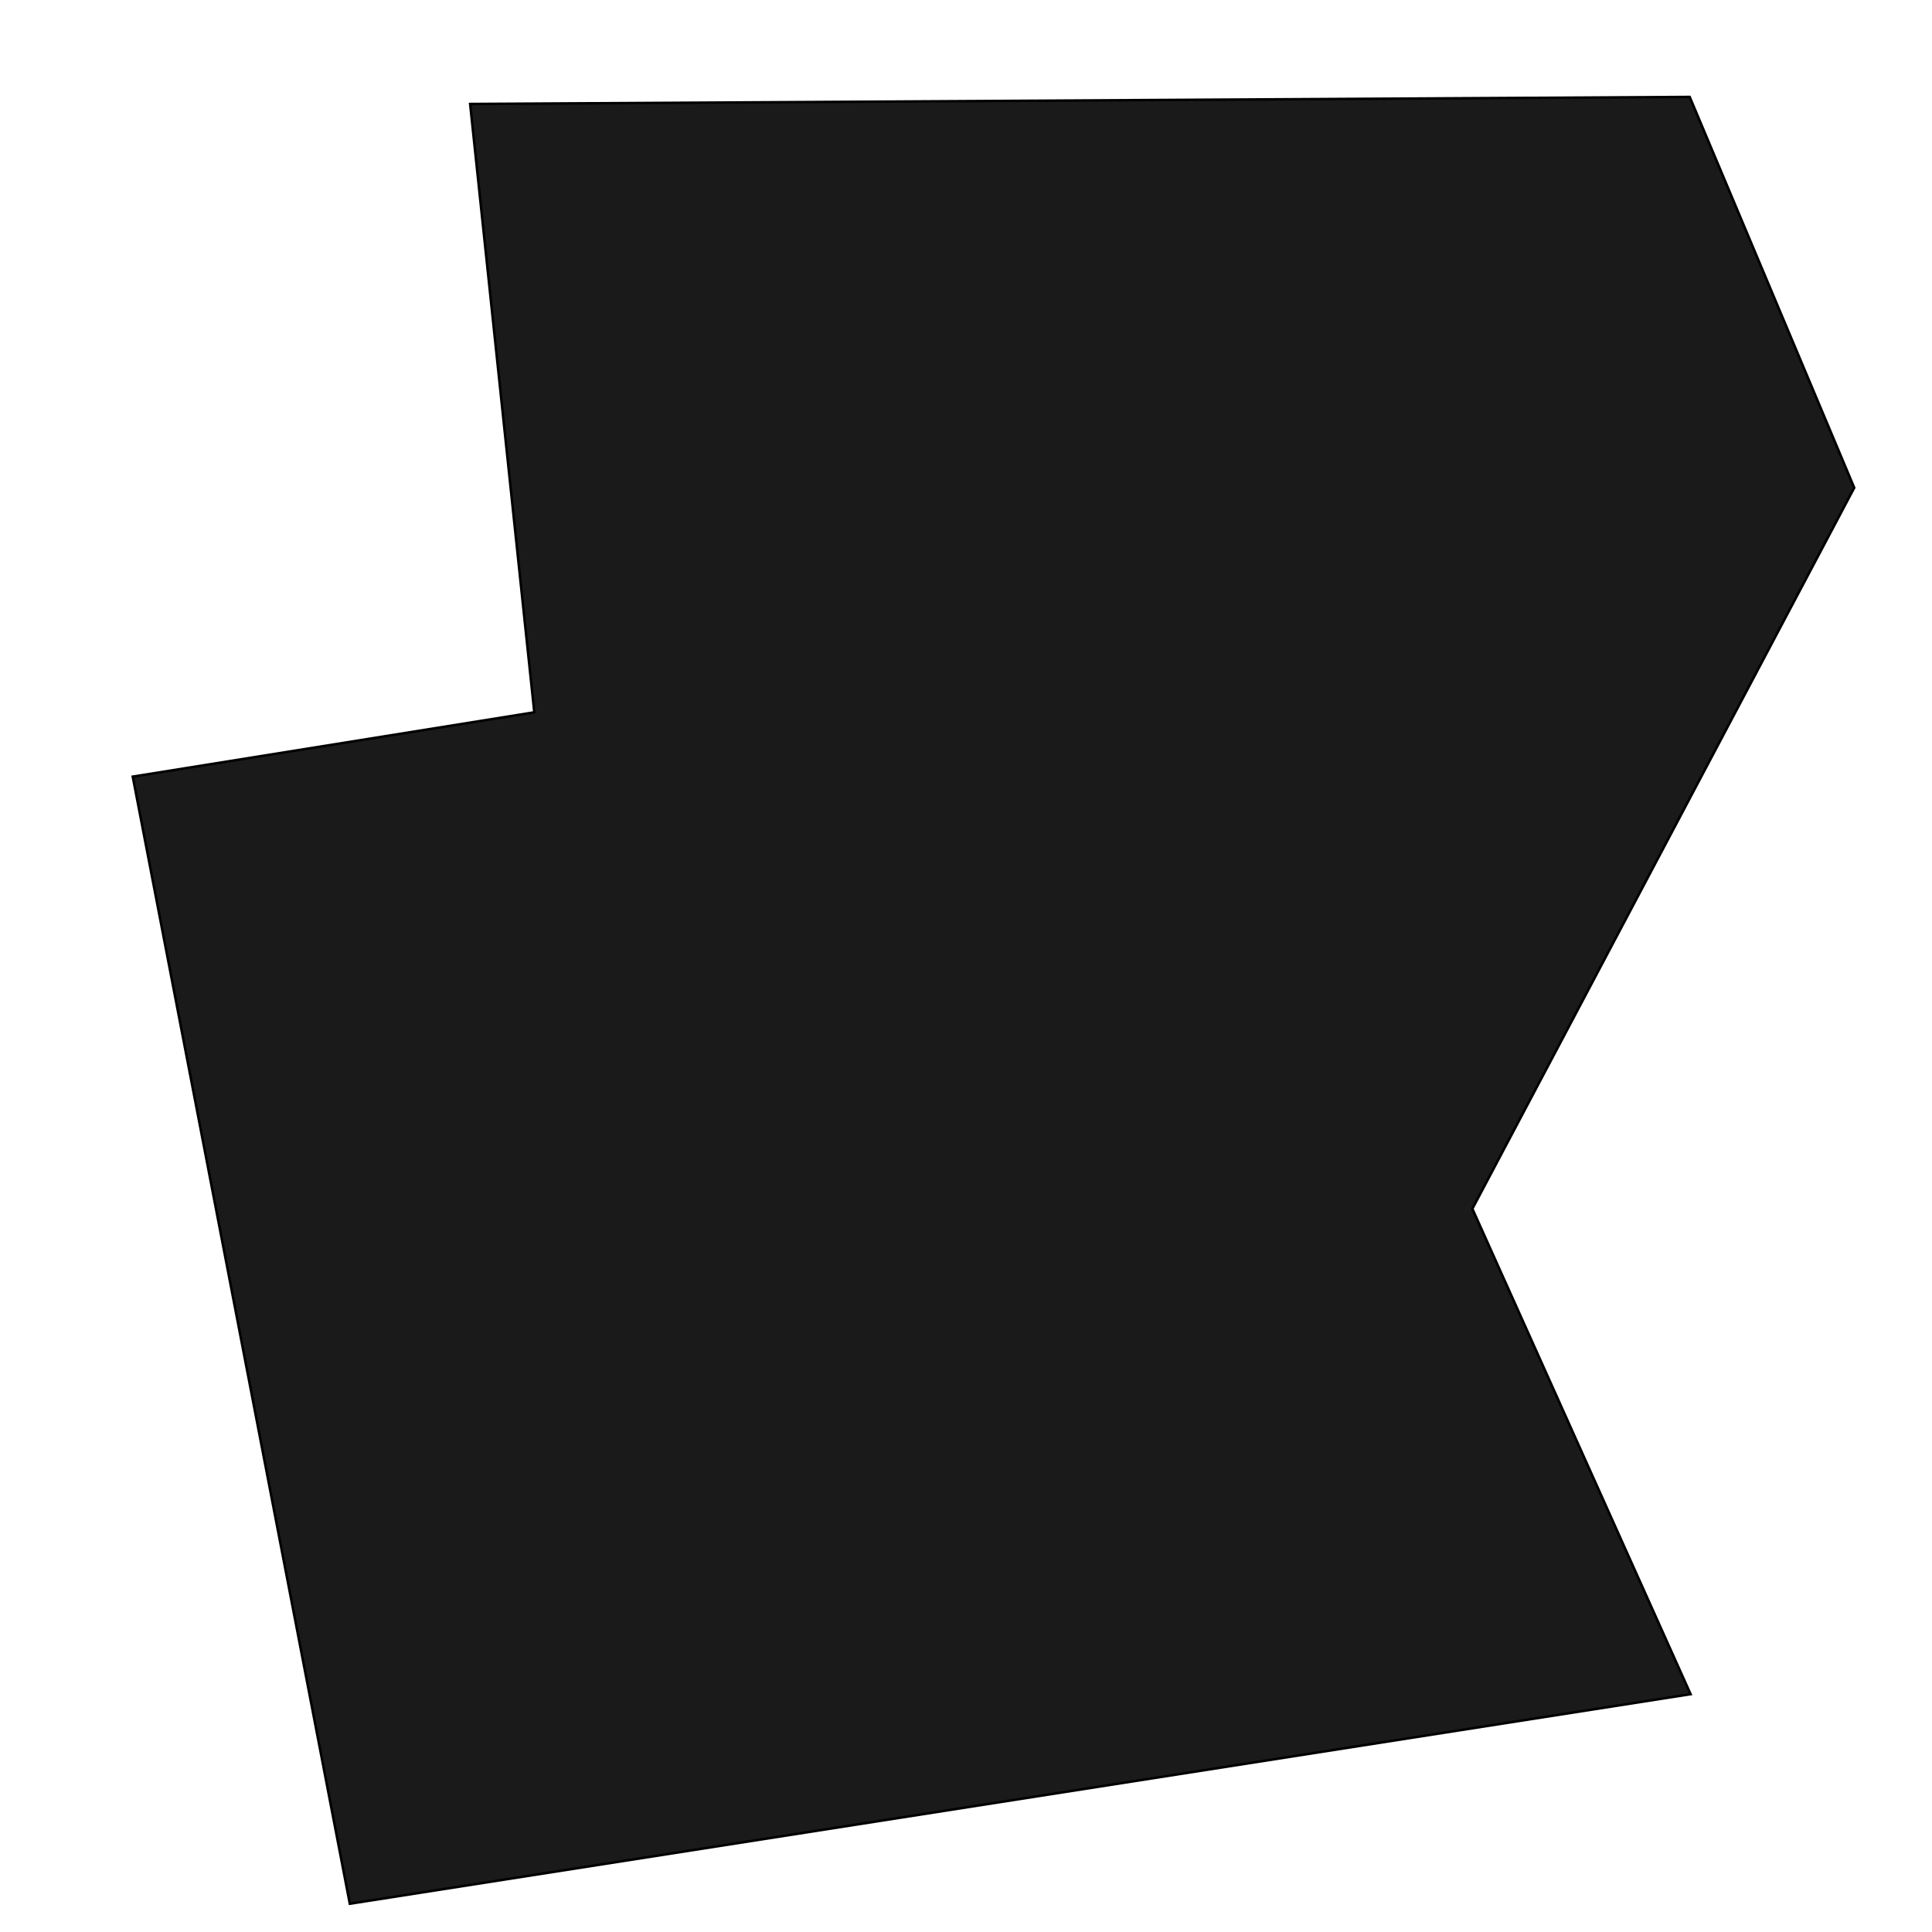 <?xml version="1.0" encoding="UTF-8" standalone="no"?>
<svg
   xmlns:dc="http://purl.org/dc/elements/1.1/"
   xmlns:cc="http://creativecommons.org/ns#"
   xmlns:rdf="http://www.w3.org/1999/02/22-rdf-syntax-ns#"
   xmlns:svg="http://www.w3.org/2000/svg"
   xmlns="http://www.w3.org/2000/svg"
   xmlns:sodipodi="http://sodipodi.sourceforge.net/DTD/sodipodi-0.dtd"
   xmlns:inkscape="http://www.inkscape.org/namespaces/inkscape"
   id="svg8"
   version="1.1"
   viewBox="0 0 210 210"
   height="210mm"
   width="210mm"
   sodipodi:docname="pebble4.svg"
   inkscape:version="0.92.5 (2060ec1f9f, 2020-04-08)">
  <sodipodi:namedview
     pagecolor="#ffffff"
     bordercolor="#666666"
     borderopacity="1"
     objecttolerance="10"
     gridtolerance="10"
     guidetolerance="10"
     inkscape:pageopacity="0"
     inkscape:pageshadow="2"
     inkscape:window-width="1640"
     inkscape:window-height="986"
     id="namedview4224"
     showgrid="false"
     inkscape:zoom="0.29734127"
     inkscape:cx="-235.41973"
     inkscape:cy="396.85039"
     inkscape:window-x="40"
     inkscape:window-y="27"
     inkscape:window-maximized="1"
     inkscape:current-layer="svg8" />
  <defs
     id="defs2">
    <filter
       id="filter122"
       style="color-interpolation-filters:sRGB;">
      <feTurbulence
         id="feTurbulence98"
         type="fractalNoise"
         result="result1"
         numOctaves="5"
         seed="50"
         baseFrequency="0.1" />
      <feGaussianBlur
         id="feGaussianBlur100"
         result="result7"
         stdDeviation="4" />
      <feDisplacementMap
         id="feDisplacementMap102"
         in2="result7"
         xChannelSelector="G"
         scale="20"
         in="SourceGraphic"
         result="result5" />
      <feComposite
         id="feComposite104"
         in="result5"
         in2="result1"
         operator="in"
         result="result2" />
      <feGaussianBlur
         id="feGaussianBlur106"
         result="result6"
         stdDeviation="1" />
      <feSpecularLighting
         id="feSpecularLighting110"
         in="result6"
         specularExponent="35"
         specularConstant="3.5"
         result="result4"
         surfaceScale="-3">
        <feDistantLight
           id="feDistantLight108"
           azimuth="225"
           elevation="45" />
      </feSpecularLighting>
      <feComposite
         id="feComposite112"
         result="result91"
         operator="arithmetic"
         in="result4"
         in2="result2"
         k3="0.7"
         k1="1.7" />
      <feBlend
         id="feBlend114"
         in2="result91"
         mode="multiply"
         result="fbSourceGraphic" />
      <feComposite
         id="feComposite116"
         operator="arithmetic"
         result="result2"
         in="fbSourceGraphic"
         in2="fbSourceGraphic" />
      <feComposite
         id="feComposite118"
         in2="fbSourceGraphic"
         k3="2"
         k2="2"
         operator="arithmetic"
         result="result4"
         in="result2" />
      <feBlend
         id="feBlend120"
         in2="result4"
         in="result4"
         mode="screen" />
    </filter>
    <filter
       id="filter527"
       style="color-interpolation-filters:sRGB;"
       x="-0.2"
       width="1.4"
       y="-0.2"
       height="1.4">
      <feTurbulence
         id="feTurbulence521"
         result="result91"
         type="fractalNoise"
         numOctaves="5"
         baseFrequency="0.05" />
      <feDisplacementMap
         id="feDisplacementMap523"
         in2="result91"
         in="SourceGraphic"
         xChannelSelector="R"
         result="result5"
         scale="25" />
      <feComposite
         result="fbSourceGraphic"
         id="feComposite525"
         in2="result5"
         operator="atop"
         in="SourceGraphic" />
      <feColorMatrix
         id="feColorMatrix529"
         values="0 0 0 -1 0 0 0 0 -1 0 0 0 0 -1 0 0 0 0 1 0"
         in="fbSourceGraphic"
         result="fbSourceGraphicAlpha" />
      <feTurbulence
         in="fbSourceGraphic"
         type="fractalNoise"
         numOctaves="10"
         baseFrequency="0.12 0.02"
         seed="10"
         id="feTurbulence531" />
      <feColorMatrix
         result="result5"
         values="1 0 0 0 0 0 1 0 0 0 0 0 1 0 0 0 0 0 0.7 0 "
         id="feColorMatrix533" />
      <feComposite
         in="fbSourceGraphic"
         operator="out"
         id="feComposite535"
         in2="result5" />
      <feMorphology
         operator="dilate"
         radius="1.3"
         result="result3"
         id="feMorphology537" />
      <feTurbulence
         result="result91"
         numOctaves="8"
         baseFrequency="0.08 0.05"
         type="turbulence"
         seed="25"
         id="feTurbulence539" />
      <feDisplacementMap
         in="result3"
         xChannelSelector="R"
         yChannelSelector="G"
         scale="5"
         result="result4"
         id="feDisplacementMap541"
         in2="result91" />
      <feSpecularLighting
         in="result4"
         result="result1"
         lighting-color="rgb(255,255,255)"
         surfaceScale="2"
         specularConstant="1"
         specularExponent="35"
         id="feSpecularLighting543">
        <feDistantLight
           elevation="75"
           azimuth="235"
           id="feDistantLight545" />
      </feSpecularLighting>
      <feComposite
         in="result1"
         result="result2"
         operator="in"
         id="feComposite547"
         in2="result4" />
      <feComposite
         in="result4"
         result="result4"
         operator="arithmetic"
         k2="1"
         k3="1"
         id="feComposite549"
         in2="result2" />
      <feBlend
         result="fbSourceGraphic"
         mode="multiply"
         id="feBlend551"
         in2="result4" />
      <feColorMatrix
         id="feColorMatrix553"
         values="0 0 0 -1 0 0 0 0 -1 0 0 0 0 -1 0 0 0 0 1 0"
         in="fbSourceGraphic"
         result="fbSourceGraphicAlpha" />
      <feTurbulence
         in="fbSourceGraphic"
         type="fractalNoise"
         result="result1"
         numOctaves="5"
         seed="50"
         baseFrequency="0.1"
         id="feTurbulence555" />
      <feGaussianBlur
         result="result7"
         stdDeviation="4"
         id="feGaussianBlur557" />
      <feDisplacementMap
         xChannelSelector="G"
         scale="20"
         in="fbSourceGraphic"
         result="result5"
         id="feDisplacementMap559"
         in2="result7" />
      <feComposite
         in="result5"
         operator="in"
         result="result2"
         id="feComposite561"
         in2="result1" />
      <feGaussianBlur
         result="result6"
         stdDeviation="1"
         id="feGaussianBlur563" />
      <feSpecularLighting
         in="result6"
         specularExponent="35"
         specularConstant="3.5"
         result="result4"
         surfaceScale="-3"
         id="feSpecularLighting565">
        <feDistantLight
           azimuth="225"
           elevation="45"
           id="feDistantLight567" />
      </feSpecularLighting>
      <feComposite
         result="result91"
         operator="arithmetic"
         in="result4"
         k3="0.7"
         k1="1.7"
         id="feComposite569"
         in2="result2" />
      <feBlend
         mode="multiply"
         result="fbSourceGraphic"
         id="feBlend571"
         in2="result91" />
      <feComposite
         operator="arithmetic"
         result="result2"
         in="fbSourceGraphic"
         id="feComposite573"
         in2="fbSourceGraphic" />
      <feComposite
         k3="2"
         k2="2"
         operator="arithmetic"
         result="result4"
         in="result2"
         id="feComposite575"
         in2="fbSourceGraphic" />
      <feBlend
         result="fbSourceGraphic"
         in="result4"
         mode="screen"
         id="feBlend577"
         in2="result4" />
      <feColorMatrix
         id="feColorMatrix598"
         values="0 0 0 -1 0 0 0 0 -1 0 0 0 0 -1 0 0 0 0 1 0"
         in="fbSourceGraphic"
         result="fbSourceGraphicAlpha" />
      <feGaussianBlur
         stdDeviation="0.5"
         in="fbSourceGraphic"
         result="result0"
         id="feGaussianBlur600" />
      <feTurbulence
         type="fractalNoise"
         result="result1"
         numOctaves="10"
         seed="300"
         baseFrequency="0.2"
         id="feTurbulence602" />
      <feGaussianBlur
         result="result8"
         stdDeviation="0.5"
         id="feGaussianBlur604" />
      <feDisplacementMap
         xChannelSelector="R"
         in="result0"
         scale="5"
         result="result7"
         id="feDisplacementMap606"
         in2="result8" />
      <feComposite
         in="result7"
         operator="in"
         result="result2"
         id="feComposite608"
         in2="result1" />
      <feComposite
         result="result92"
         operator="arithmetic"
         in="result0"
         k3="3"
         id="feComposite610"
         in2="result2" />
      <feBlend
         mode="multiply"
         result="fbSourceGraphic"
         id="feBlend612"
         in2="result2" />
      <feColorMatrix
         result="fbSourceGraphicAlpha"
         in="fbSourceGraphic"
         values="1 0 0 -1 0 1 0 1 -1 0 1 0 0 -1 0 -1.8 -0.5 0 5.7 -3.5 "
         id="feColorMatrix614" />
      <feGaussianBlur
         result="result0"
         in="fbSourceGraphicAlpha"
         stdDeviation="0.5"
         id="feGaussianBlur616" />
      <feSpecularLighting
         specularExponent="3"
         surfaceScale="5"
         result="result6"
         id="feSpecularLighting618">
        <feDistantLight
           elevation="10"
           azimuth="225"
           id="feDistantLight620" />
      </feSpecularLighting>
      <feComposite
         operator="in"
         result="result2"
         in="result6"
         id="feComposite622"
         in2="fbSourceGraphicAlpha" />
      <feComposite
         k3="0.7"
         k2="1"
         operator="arithmetic"
         result="result4"
         in="fbSourceGraphic"
         id="feComposite624"
         in2="result2" />
    </filter>
  </defs>
  <g
     transform="matrix(1.024,0.036,-0.036,1.024,4.402,-93.332)"
     id="layer1">
    <path
       id="path190"
       d="M 49.137,100.452 58.208,164.708 15.875,173.024 43.089,291.708 184.452,264.494 159.506,213.845 197.304,135.982 178.405,95.161 Z"
       style="fill:#1a1a1a;stroke:#000000;stroke-width:0.265px;stroke-linecap:butt;stroke-linejoin:miter;stroke-opacity:1;filter:url(#filter527)"
       inkscape:connector-curvature="0" />
  </g>
</svg>

